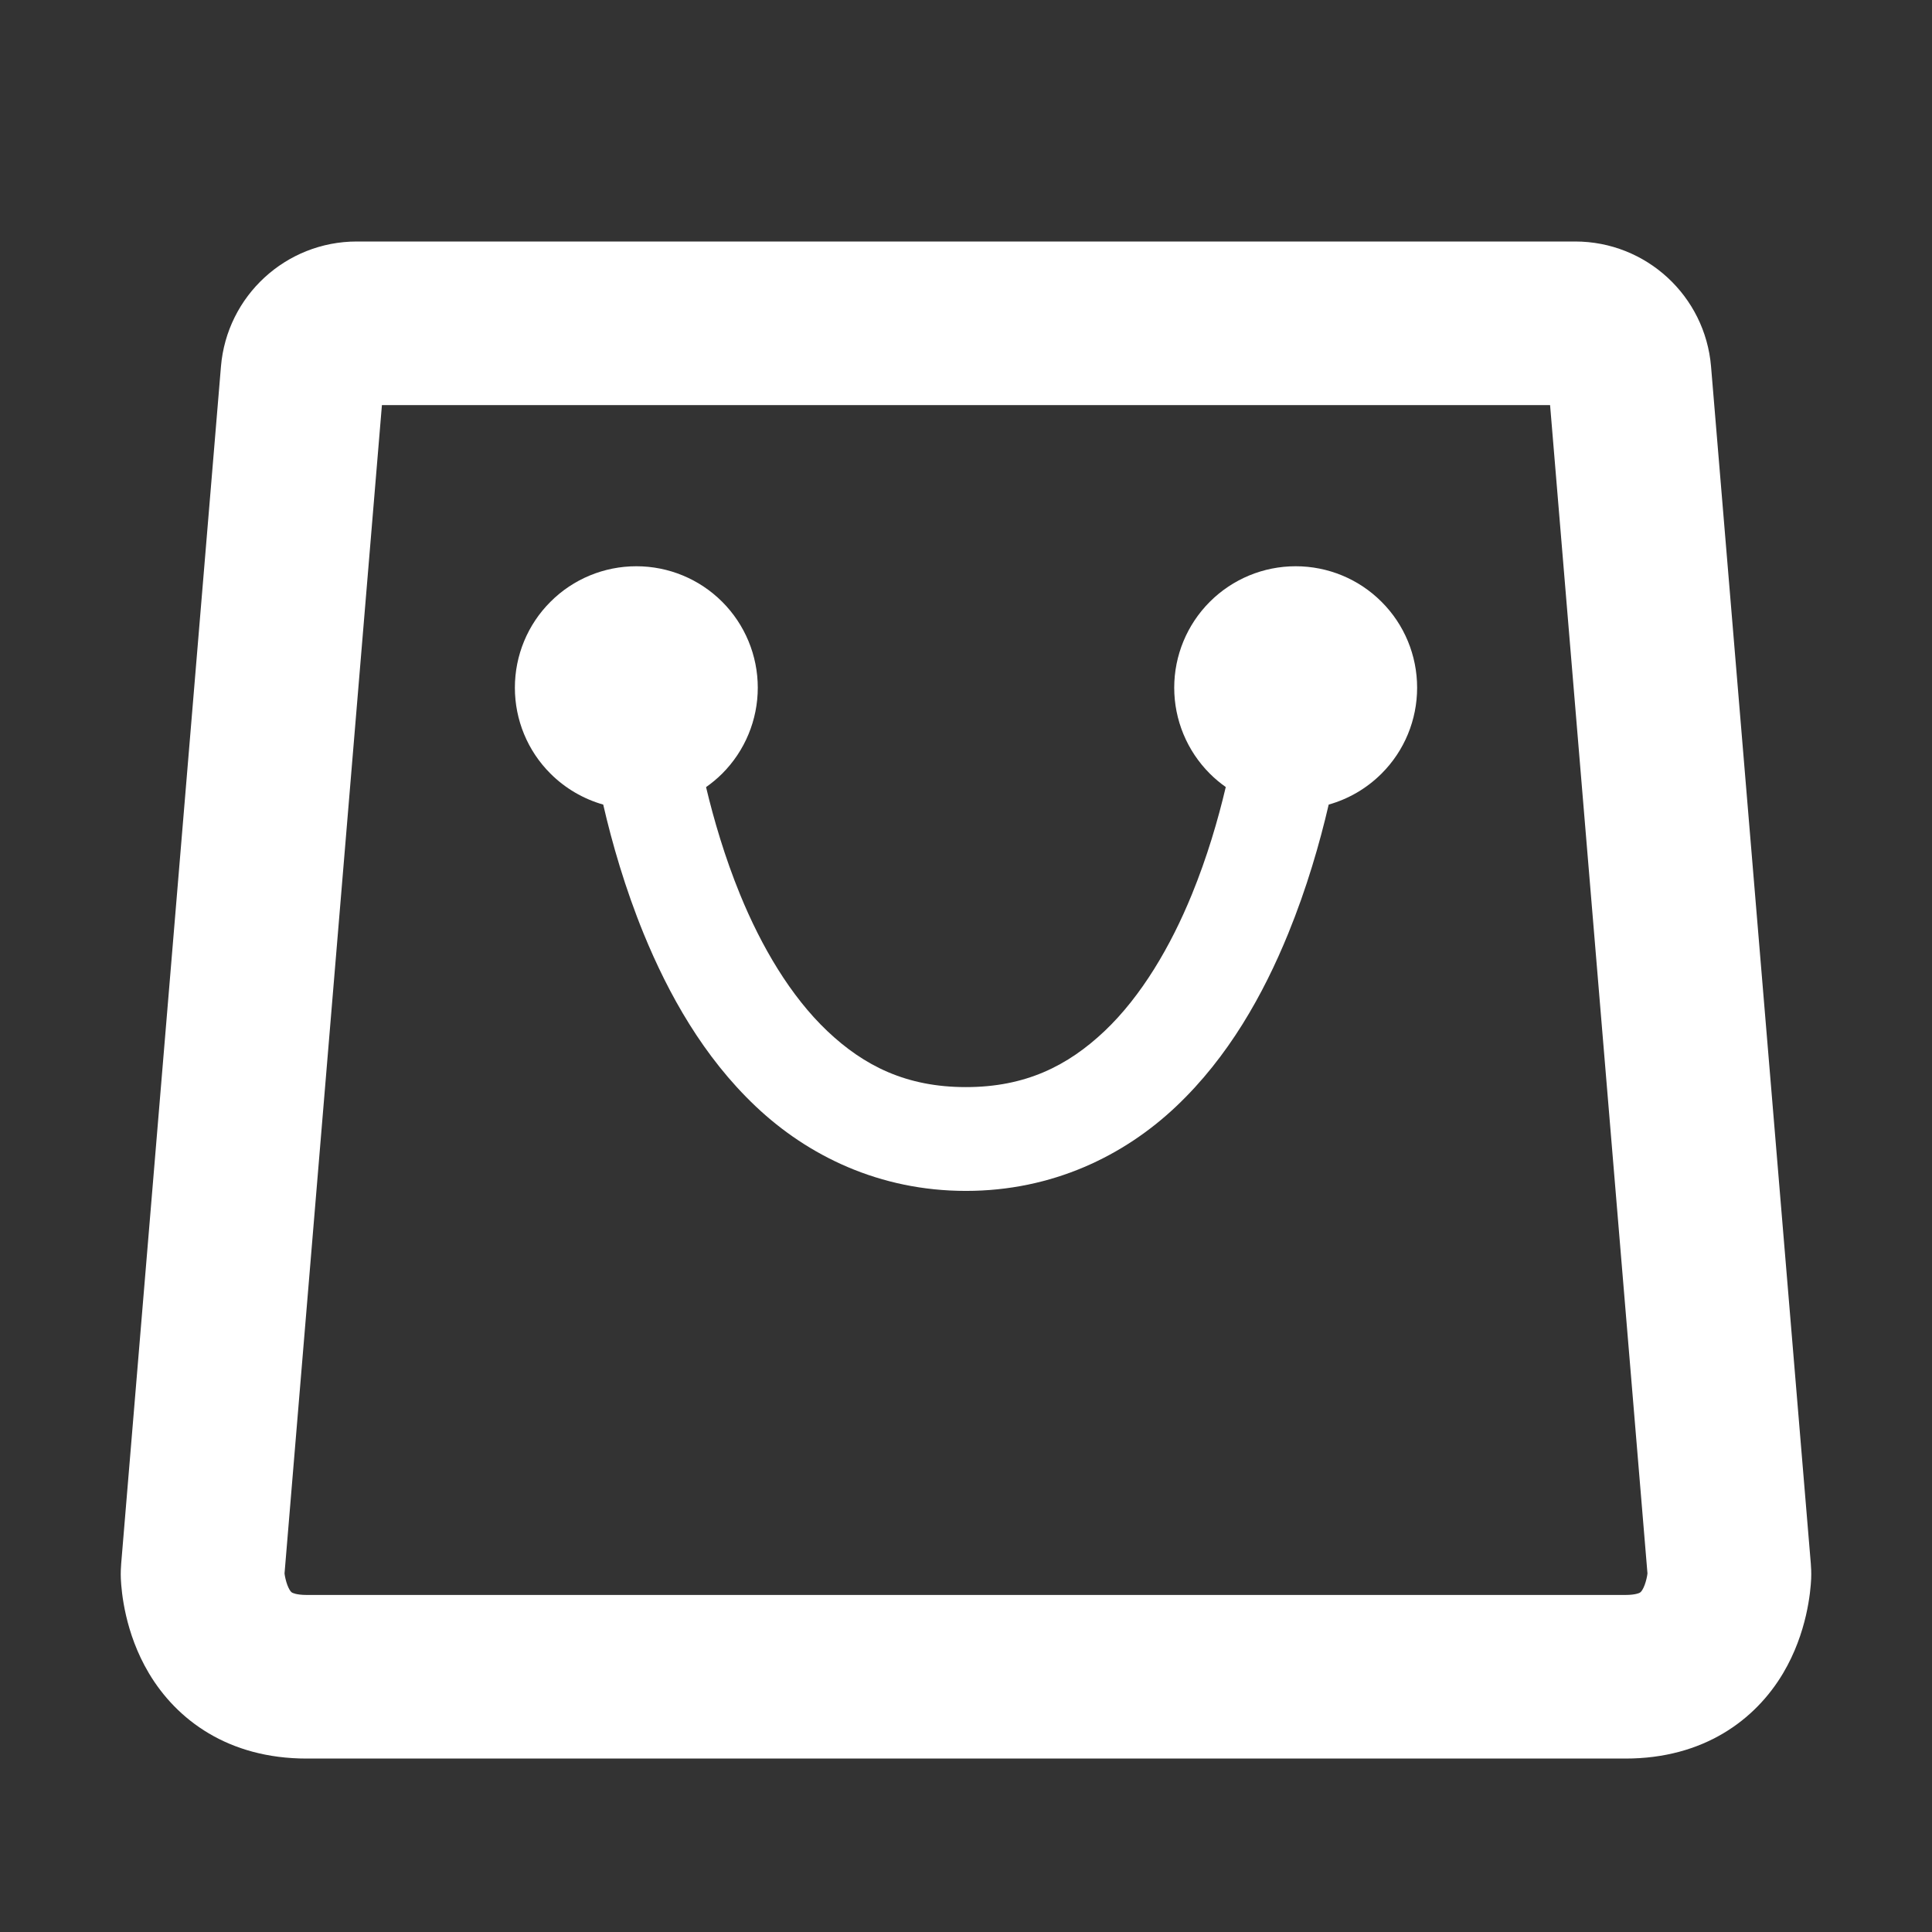 <svg width="22" height="22" viewBox="0 0 22 22" fill="none" xmlns="http://www.w3.org/2000/svg">
<rect x="0" y="0" width="22" height="22" fill="#333333" stroke="none"/>
<path fill-rule="evenodd" clip-rule="evenodd" d="M4.349 4.613L3.24 17.917C3.242 17.933 3.245 17.954 3.251 17.978C3.263 18.029 3.279 18.072 3.297 18.102C3.312 18.127 3.321 18.132 3.325 18.135C3.328 18.136 3.37 18.162 3.492 18.162H18.509C18.63 18.162 18.672 18.137 18.675 18.135C18.679 18.132 18.688 18.127 18.703 18.102C18.721 18.072 18.737 18.029 18.749 17.978C18.755 17.954 18.758 17.933 18.76 17.917L17.651 4.613H4.349ZM2.516 4.174C2.583 3.369 3.256 2.75 4.063 2.75H17.937C18.744 2.75 19.417 3.369 19.484 4.174L20.62 17.805C20.623 17.844 20.627 17.905 20.624 17.978C20.617 18.12 20.579 18.591 20.304 19.054C19.989 19.583 19.402 20.025 18.509 20.025H3.492C2.598 20.025 2.011 19.583 1.696 19.054C1.42 18.591 1.383 18.12 1.376 17.978C1.373 17.905 1.377 17.844 1.38 17.805L2.516 4.174ZM7.246 6.448C6.879 6.448 6.527 6.593 6.268 6.853C6.008 7.112 5.863 7.464 5.863 7.831C5.863 8.198 6.008 8.55 6.268 8.809C6.436 8.977 6.644 9.098 6.869 9.162C6.97 9.601 7.118 10.114 7.329 10.631C7.612 11.322 8.01 12.035 8.605 12.598C9.2 13.162 10.017 13.561 10.999 13.561C11.982 13.561 12.799 13.162 13.394 12.598C13.989 12.035 14.387 11.322 14.669 10.631C14.88 10.114 15.028 9.602 15.13 9.162C15.356 9.098 15.563 8.978 15.732 8.809C15.992 8.55 16.137 8.198 16.137 7.831C16.137 7.464 15.992 7.112 15.732 6.853C15.473 6.593 15.121 6.448 14.754 6.448C14.387 6.448 14.036 6.593 13.776 6.853C13.517 7.112 13.371 7.464 13.371 7.831C13.371 8.198 13.517 8.55 13.776 8.809C13.833 8.866 13.894 8.917 13.958 8.962C13.87 9.336 13.745 9.762 13.572 10.185C13.331 10.775 12.998 11.343 12.578 11.741C12.158 12.138 11.676 12.379 10.999 12.379C10.322 12.379 9.84 12.138 9.421 11.741C9.001 11.343 8.668 10.775 8.427 10.185C8.254 9.762 8.129 9.336 8.04 8.963C8.105 8.917 8.167 8.866 8.224 8.809C8.483 8.55 8.629 8.198 8.629 7.831C8.629 7.464 8.483 7.112 8.224 6.853C7.964 6.593 7.613 6.448 7.246 6.448Z" fill="url(#paint0_linear_451_3432)"/>
<defs>
<linearGradient id="paint0_linear_451_3432" x1="11" y1="20.025" x2="11" y2="2.75" gradientUnits="userSpaceOnUse">
<stop stop-color="#ffffff"/>
<stop offset="1" stop-color="#ffffff"/>
</linearGradient>
</defs>
</svg>
